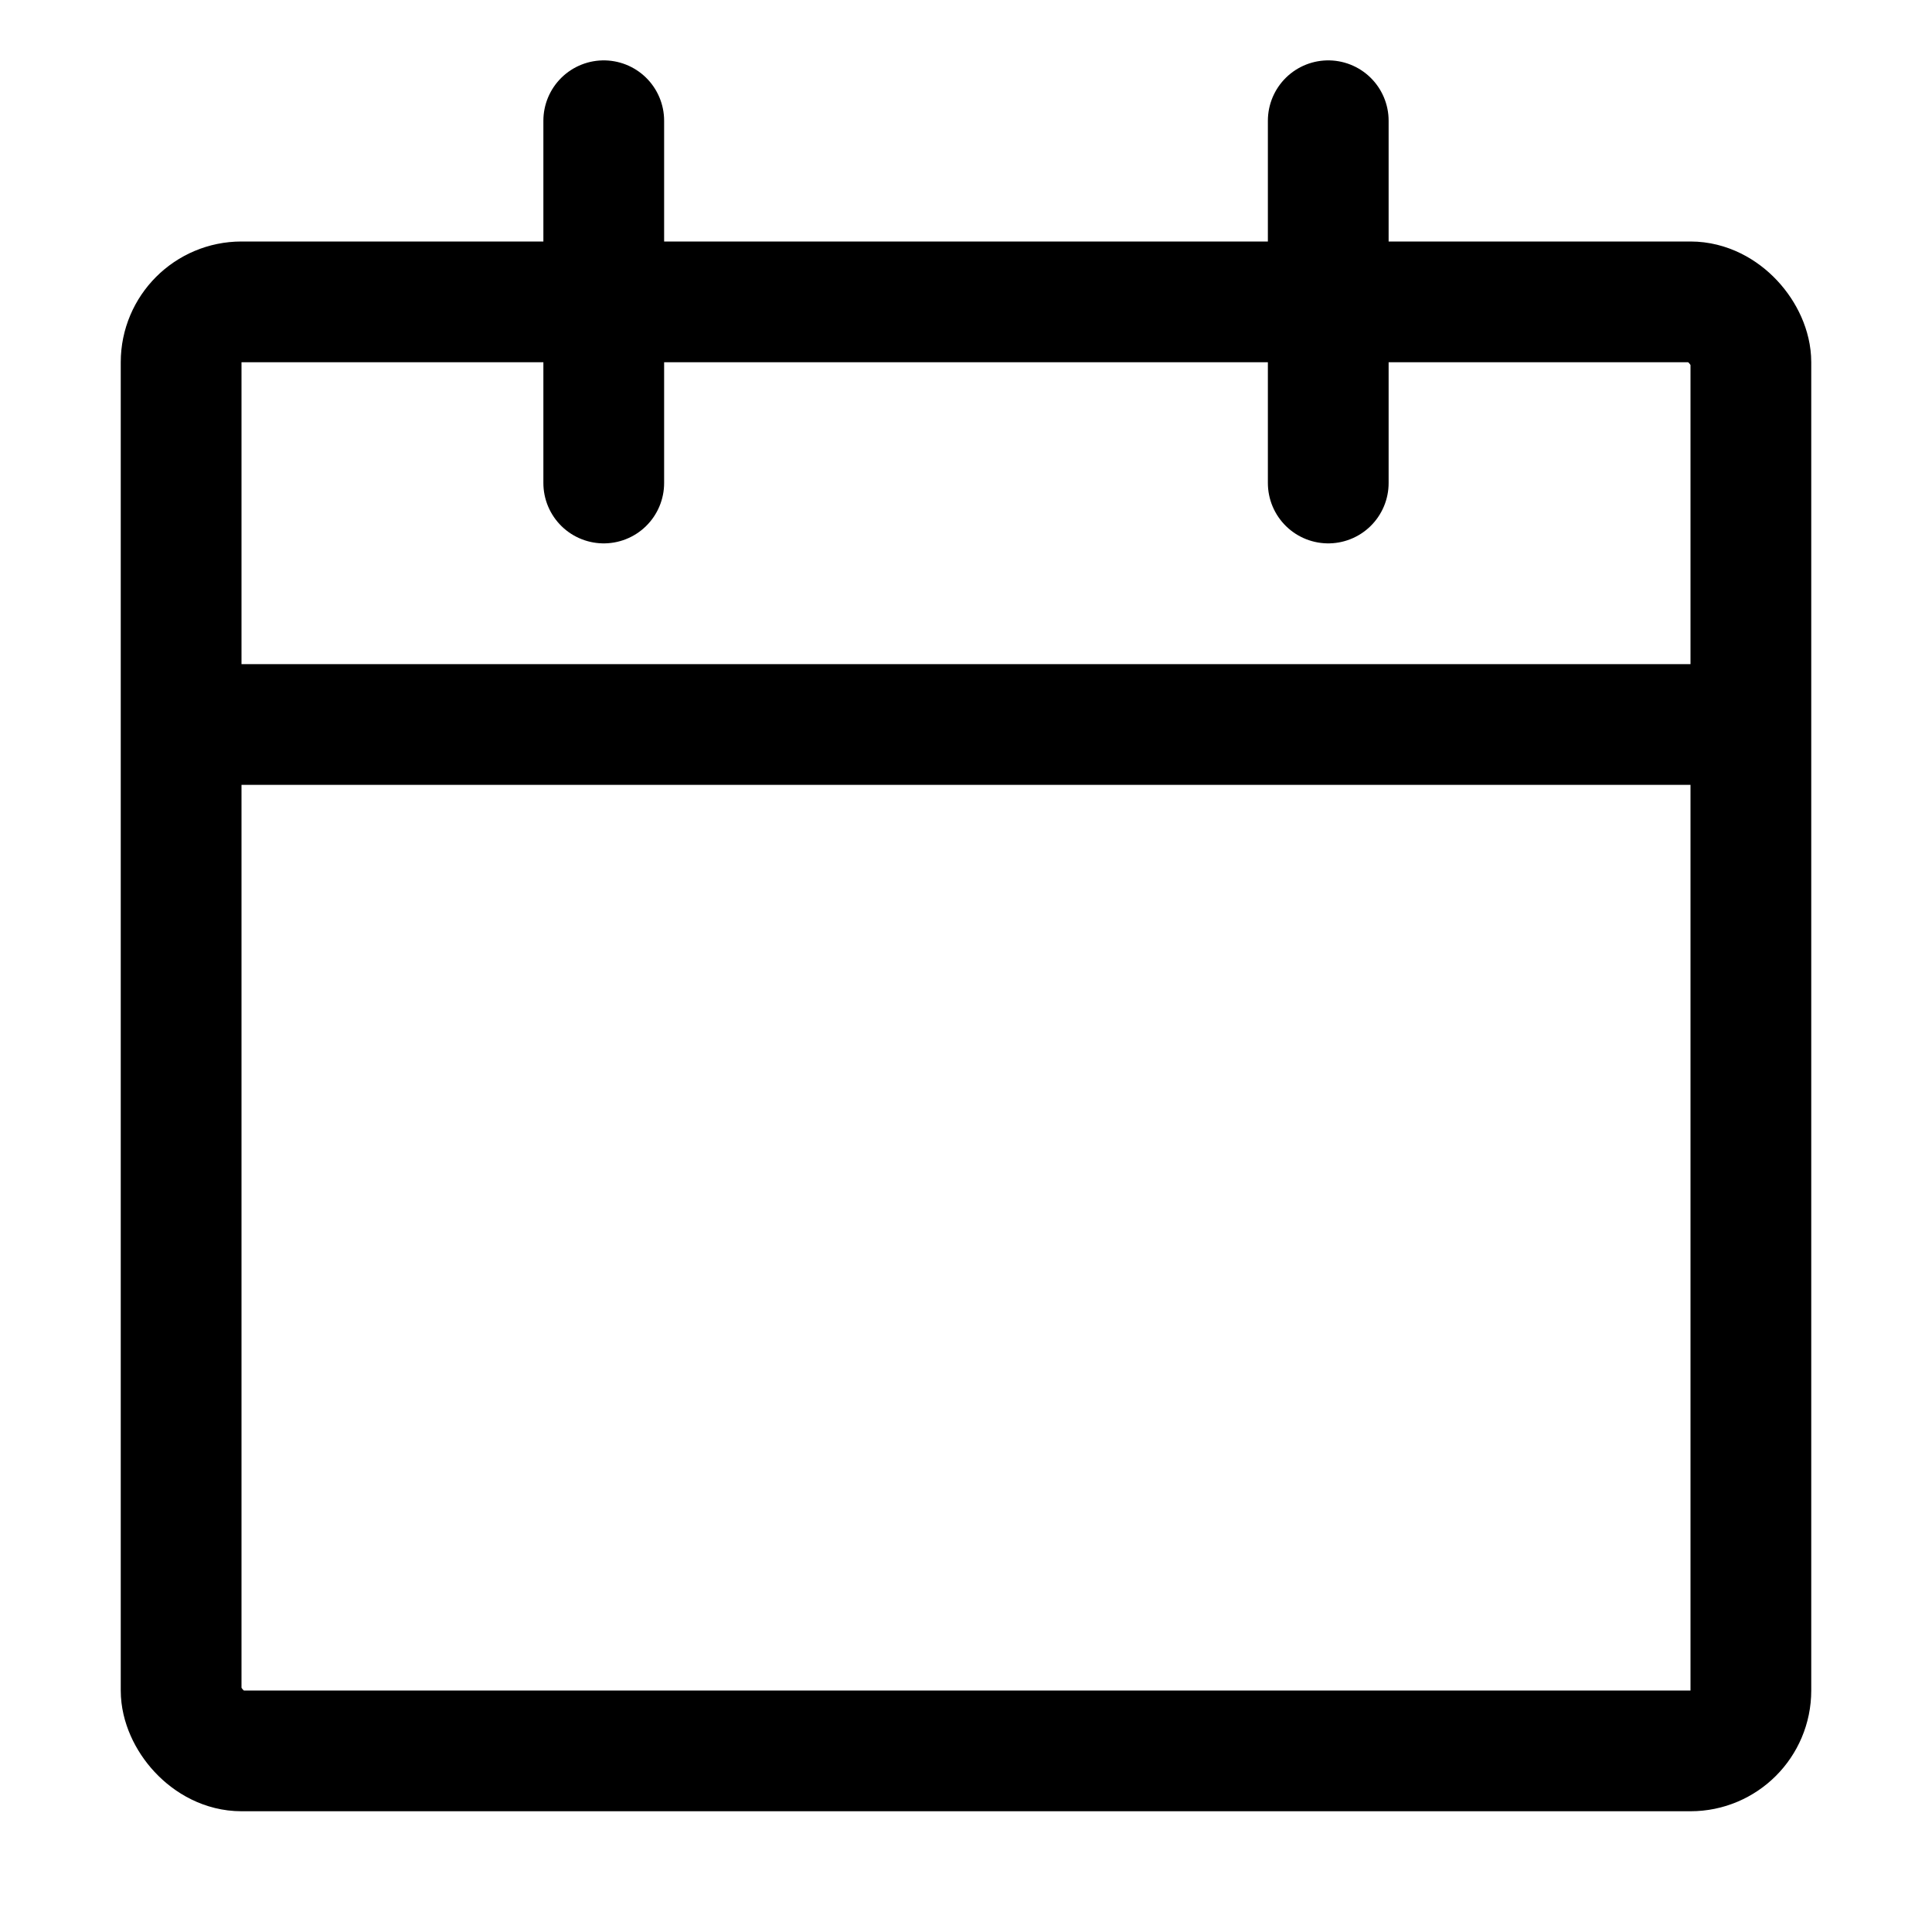 <svg viewBox="0 0 16 16" fill="none" xmlns="http://www.w3.org/2000/svg">
<rect x="1.5" y="2.5" width="13" height="12" rx="0.5" stroke="currentColor"/>
<path d="M5 1V4" stroke="currentColor" stroke-linecap="round"/>
<path d="M11 1V4" stroke="currentColor" stroke-linecap="round"/>
<path d="M2 6H14" stroke="currentColor" stroke-linecap="round"/>
</svg>
